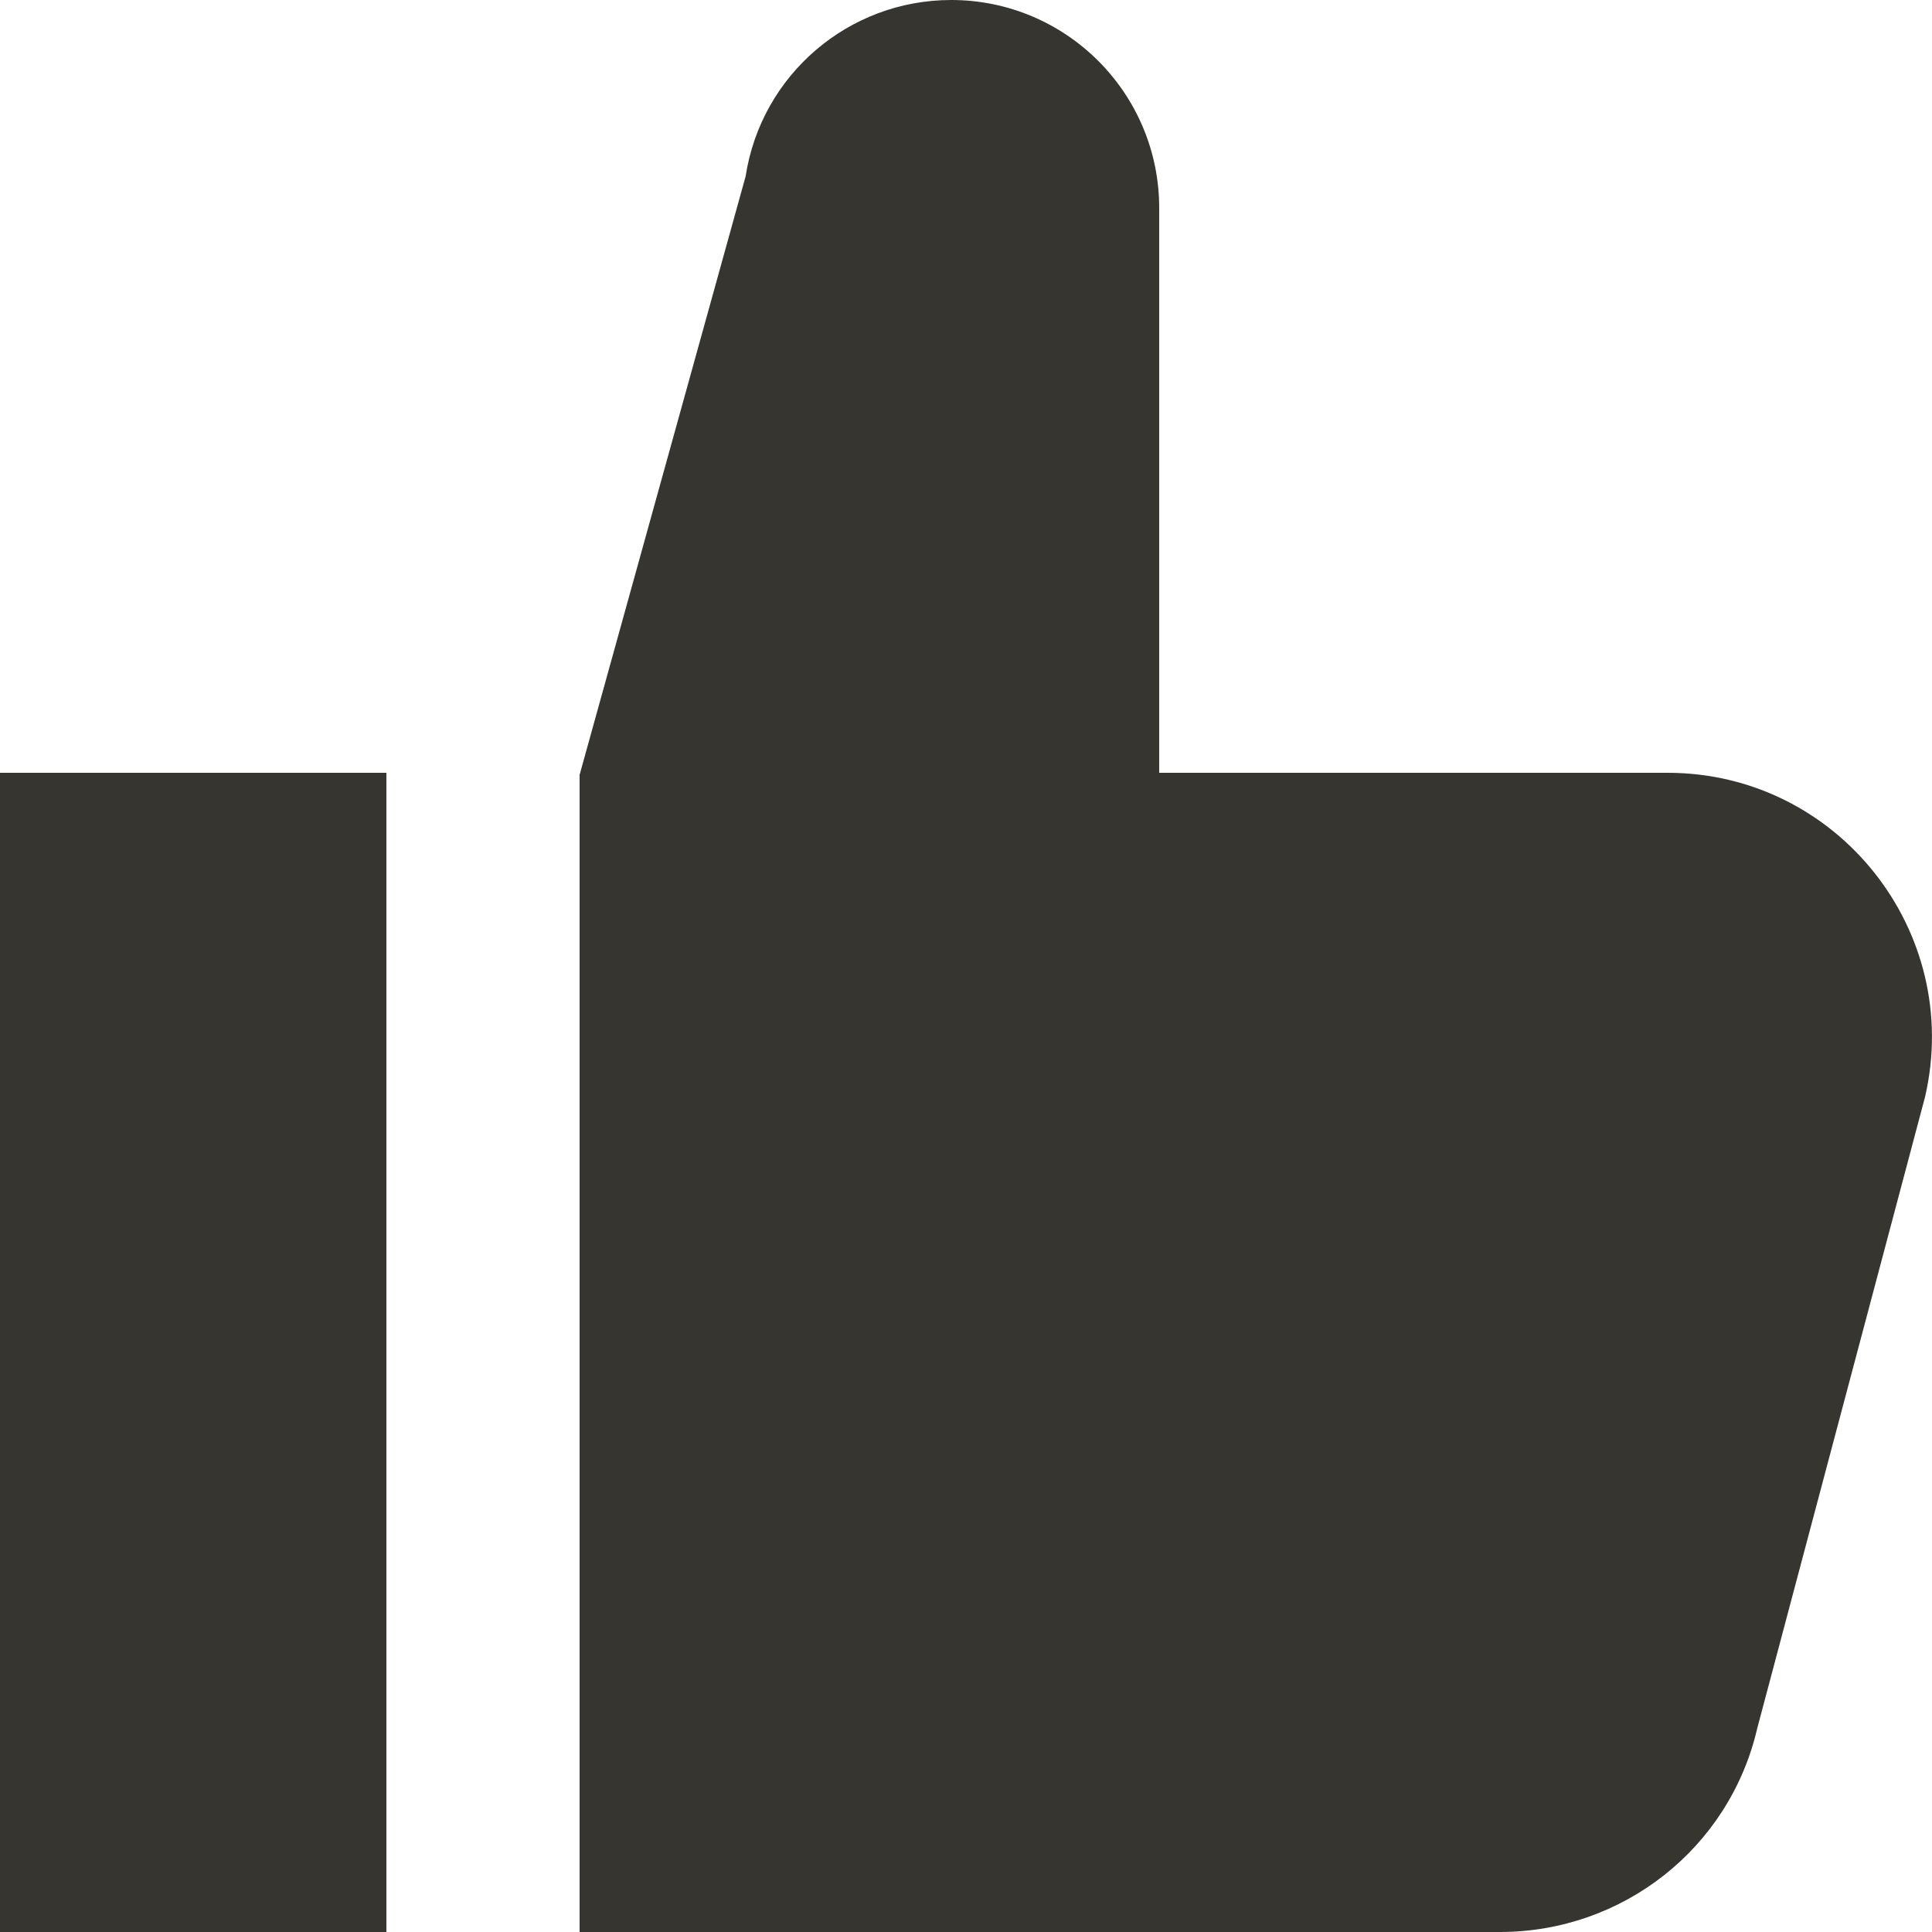<!-- Generated by IcoMoon.io -->
<svg version="1.1" xmlns="http://www.w3.org/2000/svg" width="32" height="32" viewBox="0 0 32 32">
<title>as-like-1</title>
<path fill="#37352f" d="M0 32h6.4v-19.2h-6.4v19.2zM31.885 18.168l-2.779 10.456c-0.459 1.986-2.227 3.376-4.264 3.376h-15.242v-19.166l2.75-9.914c0.258-1.68 1.704-2.92 3.405-2.92 1.902 0 3.445 1.542 3.445 3.445v9.355h8.421c2.814 0 4.898 2.626 4.264 5.368z"></path>
</svg>
